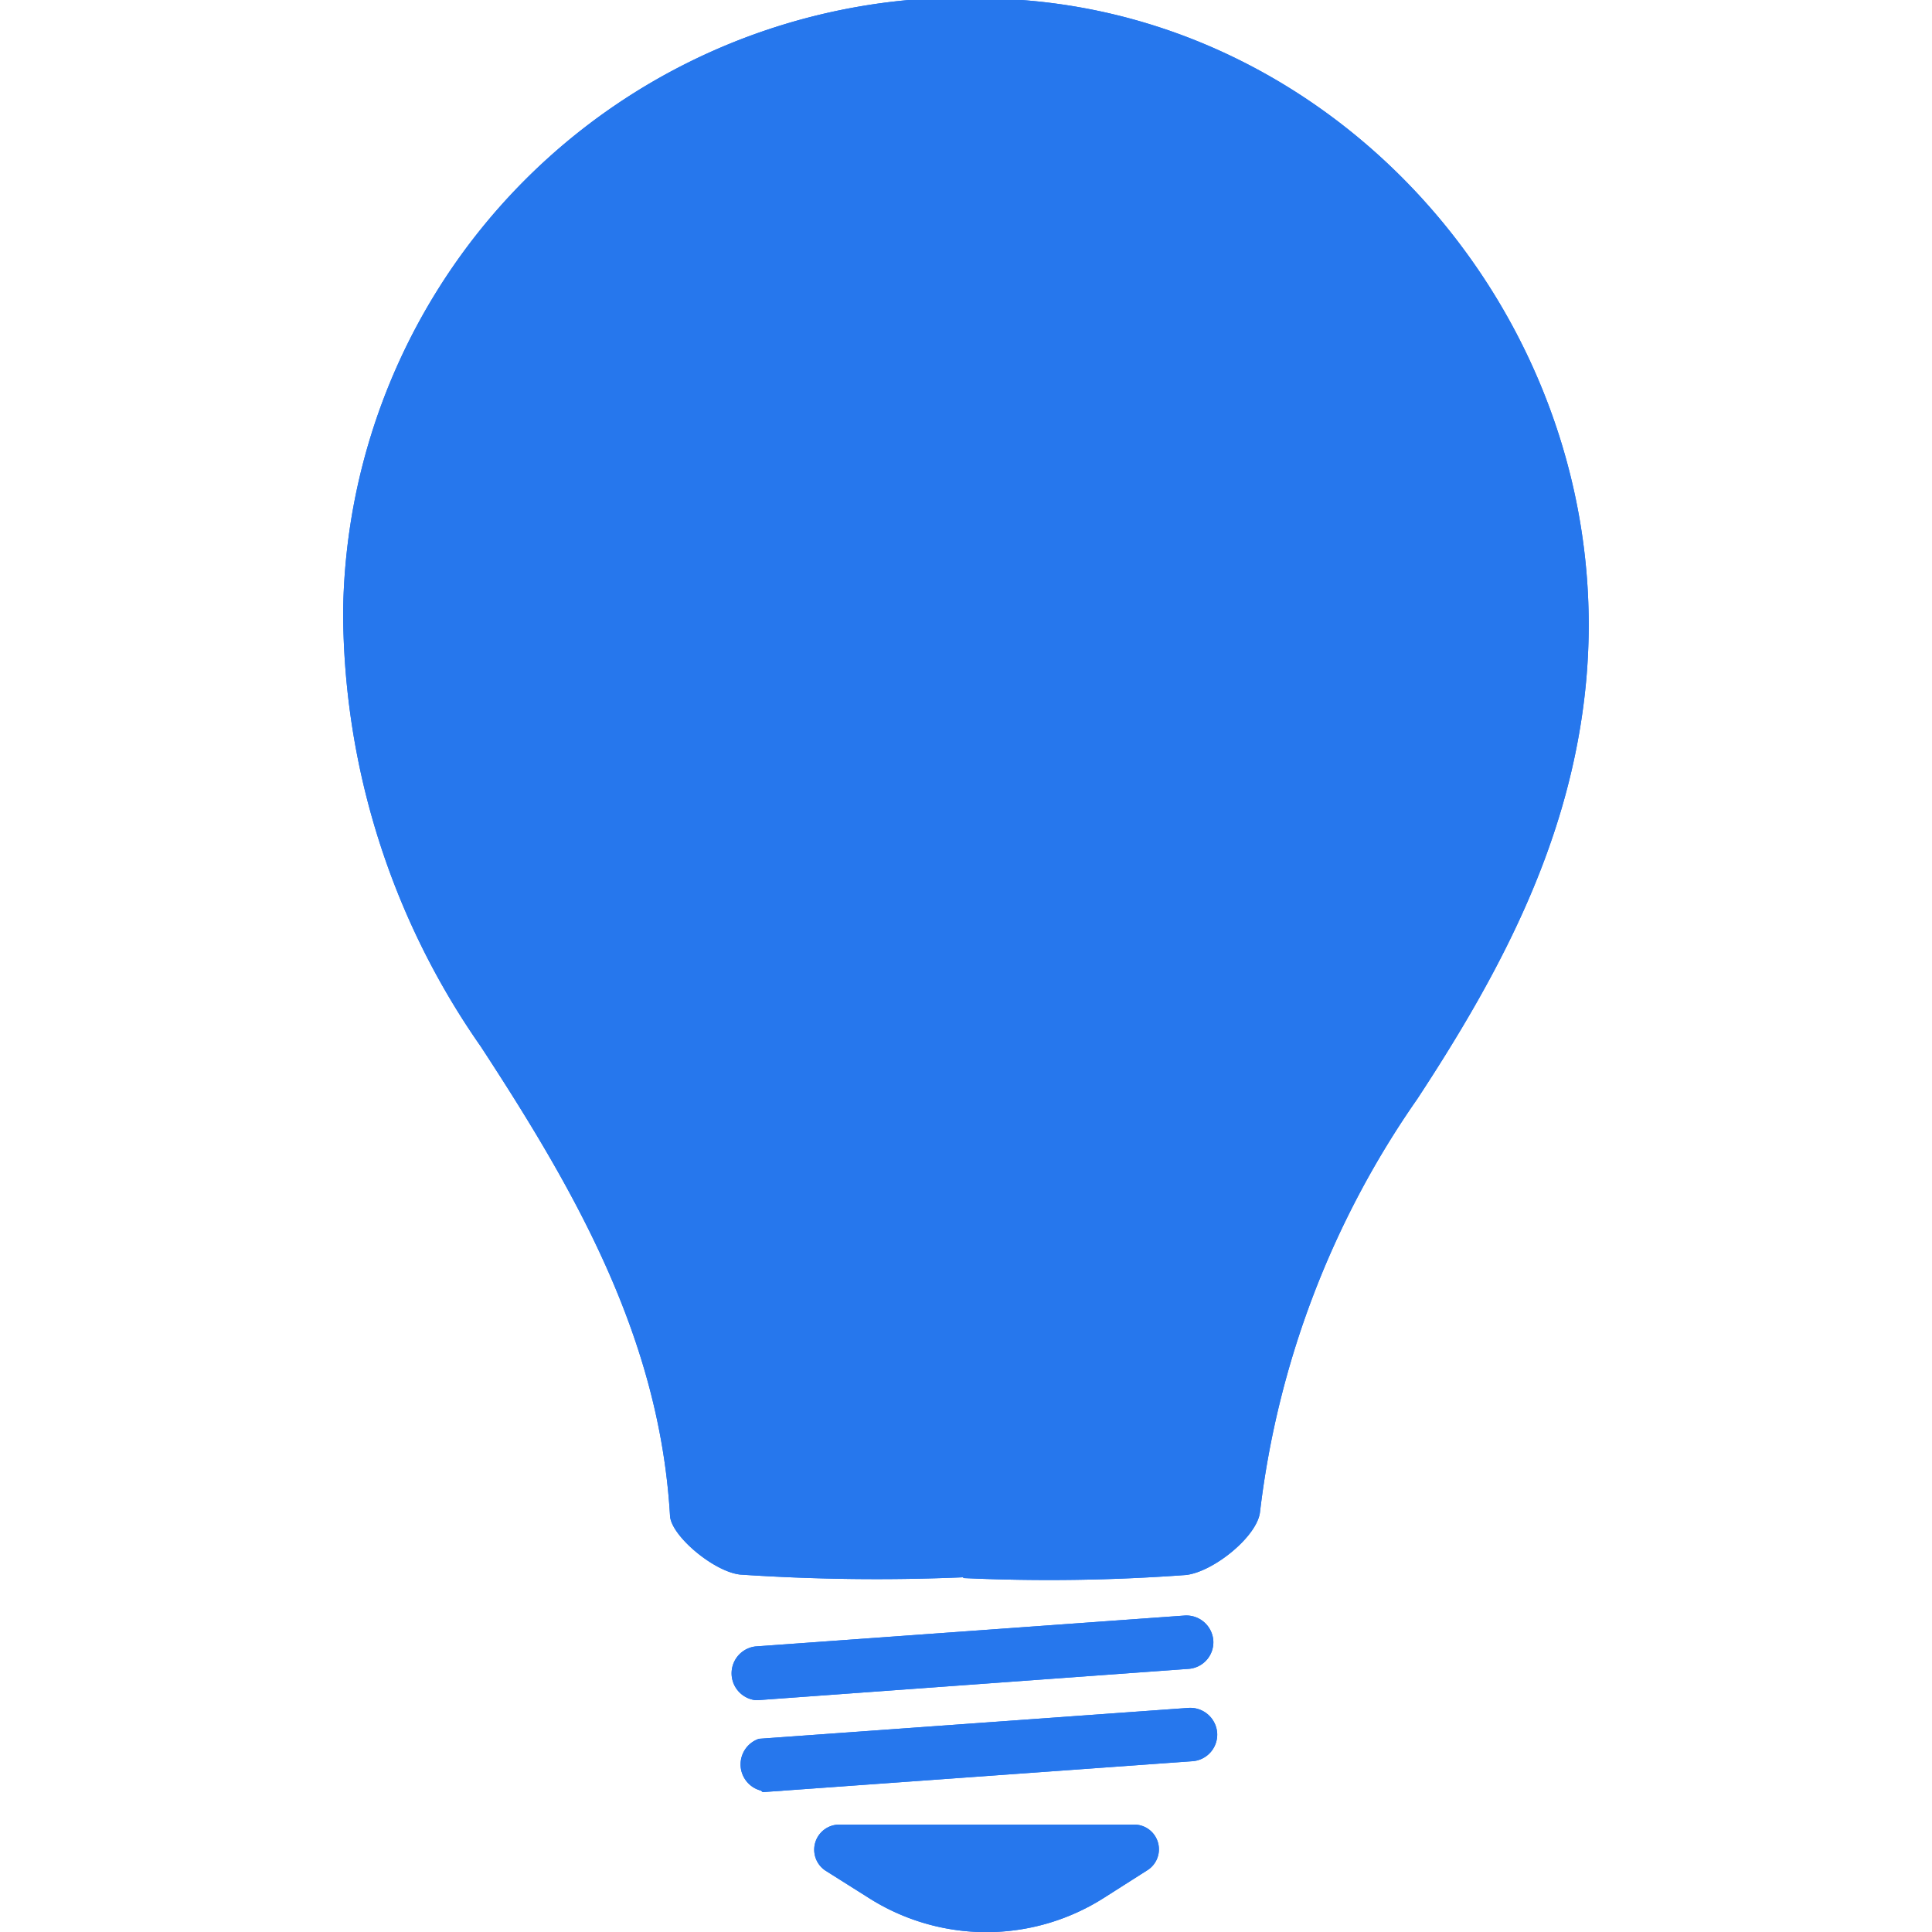 <svg xmlns="http://www.w3.org/2000/svg" viewBox="0 0 50 50"><defs><style>.cls-1{fill:#2677ed;}</style></defs><g id="Calque_2" data-name="Calque 2"><path class="cls-1" d="M24.93,40.82a52.8,52.8,0,0,1-5.77-.07c-.68-.07-1.79-1-1.82-1.52-.27-4.63-2.47-8.43-4.9-12.15A19.71,19.71,0,0,1,8.88,15.84,16.1,16.1,0,0,1,26.44,0C35.36.67,42.09,9.09,41,18.09c-.47,3.9-2.24,7.18-4.32,10.35a23.5,23.5,0,0,0-4.07,10.68c-.06.63-1.19,1.55-1.91,1.64a48.22,48.22,0,0,1-5.77.08Z"/><path class="cls-1" d="M19.69,46.34A.7.7,0,0,1,19.64,45l11.12-.8a.7.7,0,0,1,.74.64.69.69,0,0,1-.64.74l-11.12.8Z"/><path class="cls-1" d="M19.55,44a.7.7,0,0,1,0-1.39l11.11-.8a.7.7,0,0,1,.74.64.69.69,0,0,1-.64.74L19.61,44Z"/><path class="cls-1" d="M21.71,47.22h7.63a.64.64,0,0,1,.34,1.19l-1.1.7a5.67,5.67,0,0,1-6.11,0l-1.11-.7A.65.65,0,0,1,21.71,47.22Z"/><path class="cls-1" d="M24.93,40.82a52.8,52.8,0,0,1-5.77-.07c-.68-.07-1.79-1-1.82-1.52-.27-4.63-2.47-8.43-4.9-12.15A19.71,19.71,0,0,1,8.88,15.84,16.1,16.1,0,0,1,26.44,0C35.36.67,42.09,9.09,41,18.09c-.47,3.9-2.24,7.18-4.32,10.35a23.5,23.5,0,0,0-4.07,10.68c-.06.63-1.19,1.55-1.91,1.64a48.22,48.22,0,0,1-5.77.08Z"/><path class="cls-1" d="M19.69,46.34A.7.7,0,0,1,19.64,45l11.12-.8a.7.7,0,0,1,.74.64.69.69,0,0,1-.64.74l-11.12.8Z"/><path class="cls-1" d="M19.55,44a.7.7,0,0,1,0-1.39l11.11-.8a.7.7,0,0,1,.74.64.69.69,0,0,1-.64.74L19.61,44Z"/><path class="cls-1" d="M21.71,47.22h7.63a.64.64,0,0,1,.34,1.19l-1.1.7a5.67,5.67,0,0,1-6.11,0l-1.11-.7A.65.65,0,0,1,21.71,47.22Z"/></g></svg>